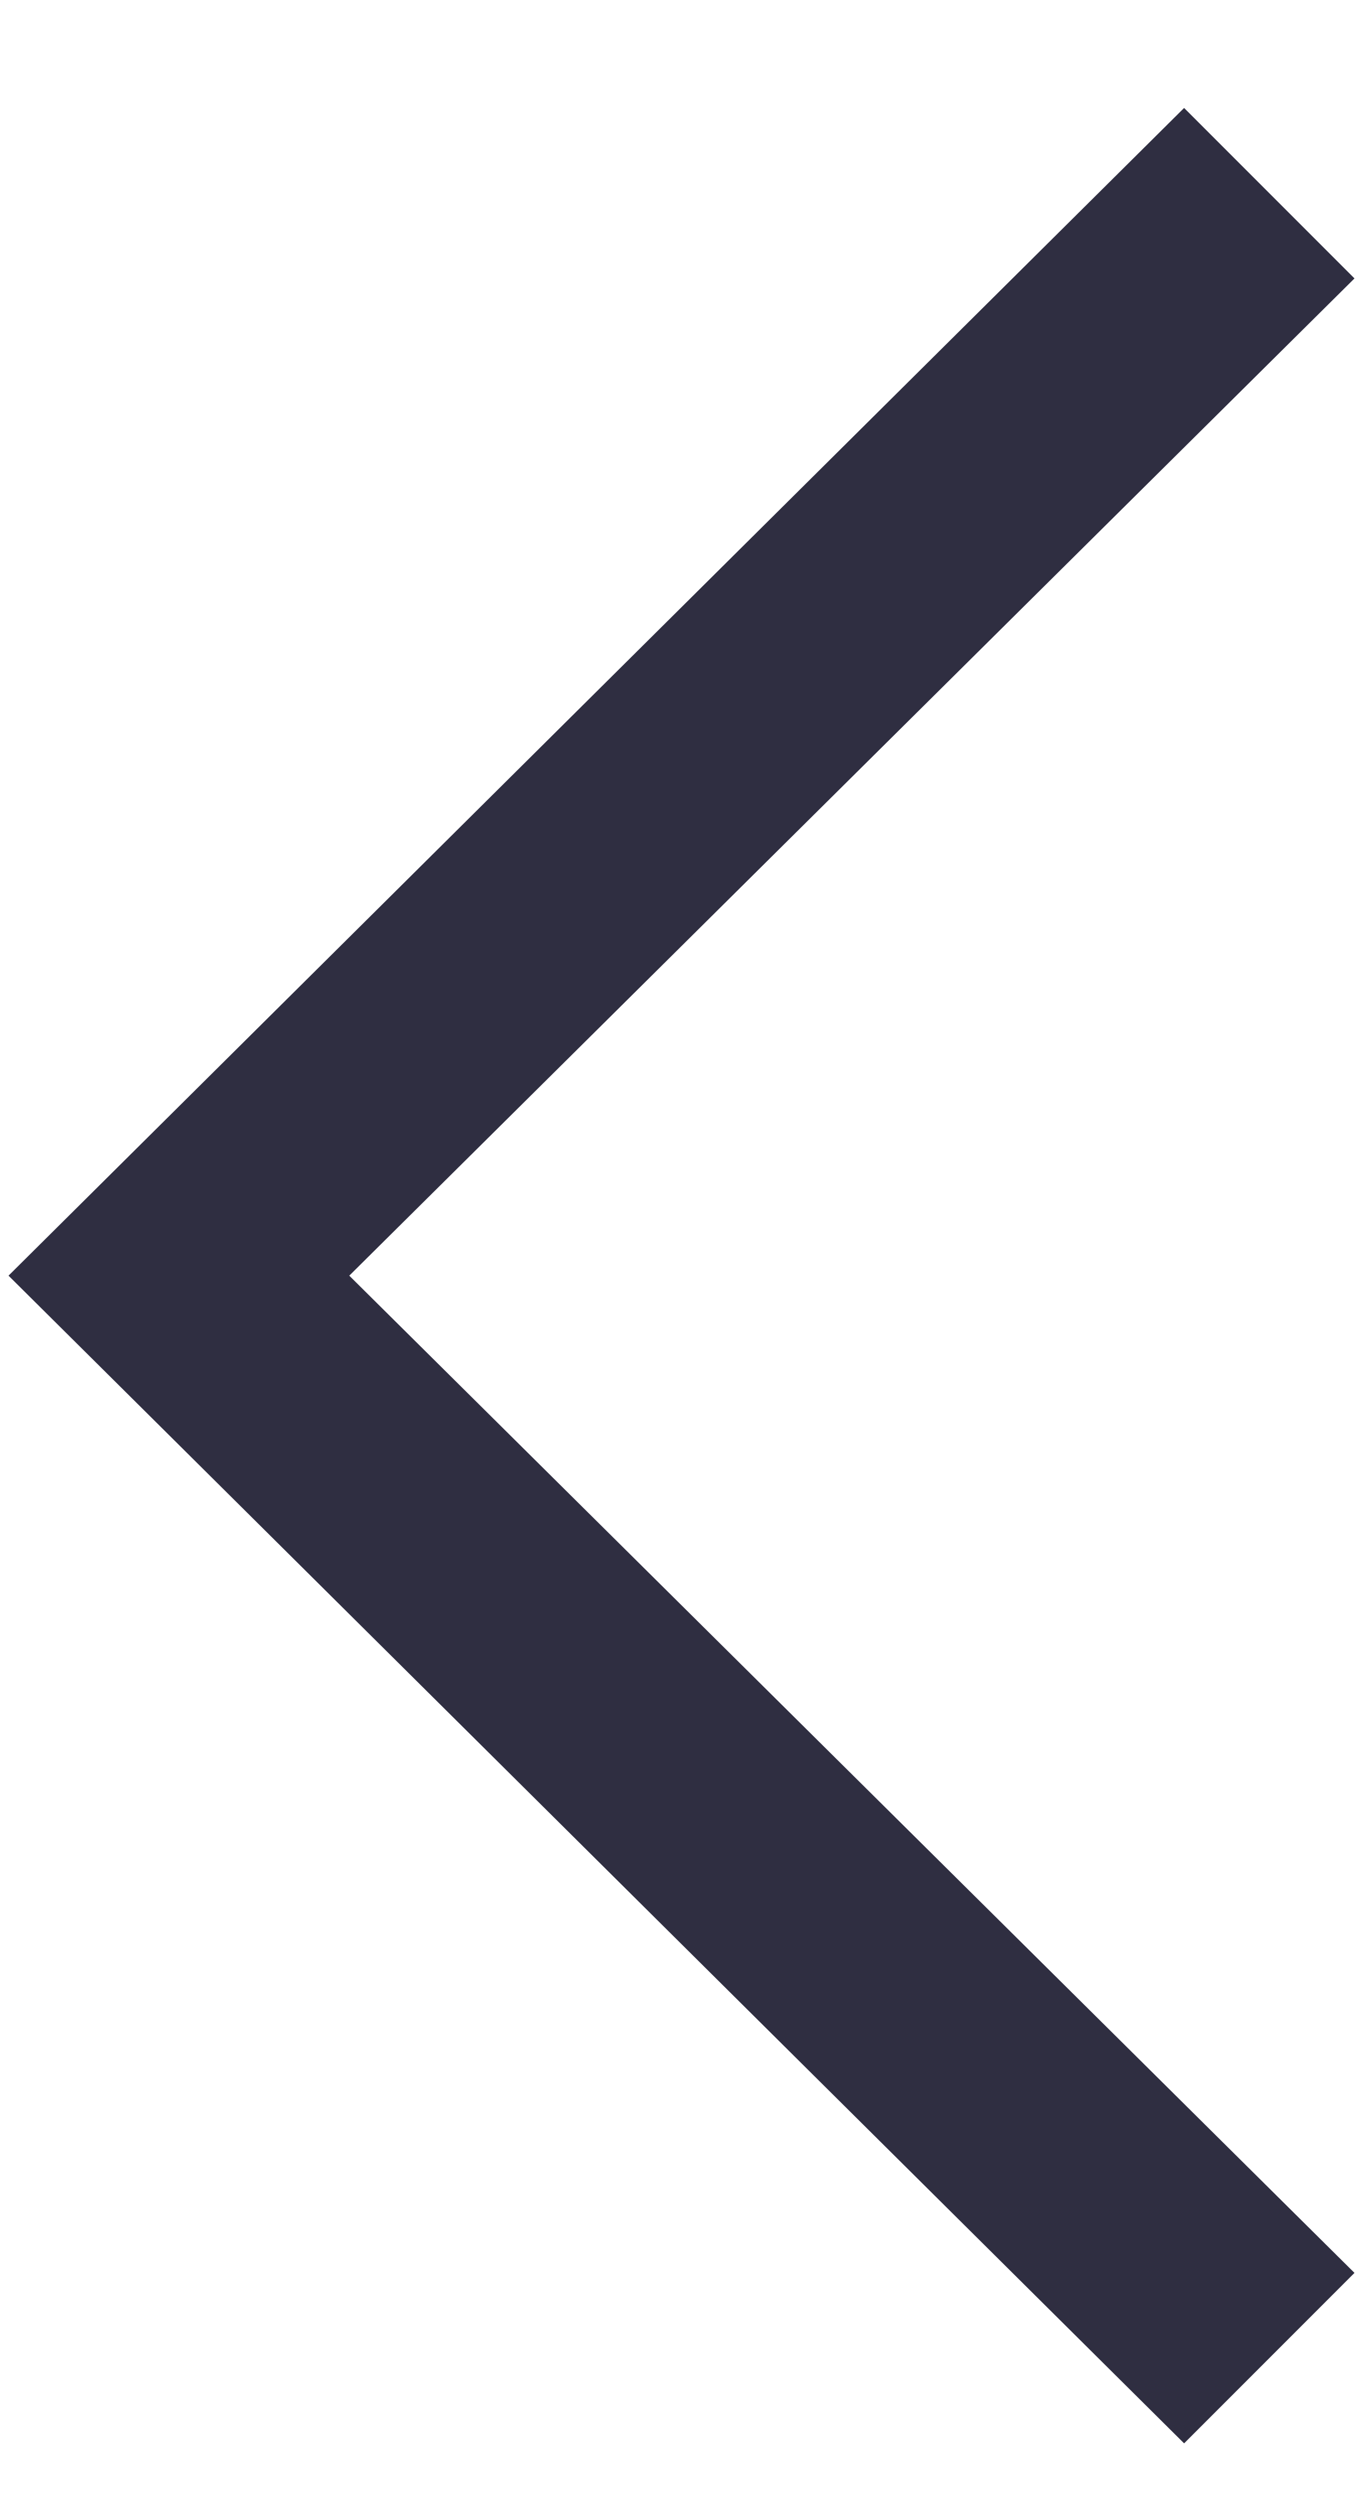 <svg width="12" height="22" viewBox="0 0 12 22" fill="none" xmlns="http://www.w3.org/2000/svg">
<path d="M10.425 21.5L11.925 20L3.075 11.225L11.925 2.45L10.425 0.95L0.075 11.225L10.425 21.5Z" fill="#2F2E41"/>
</svg>
